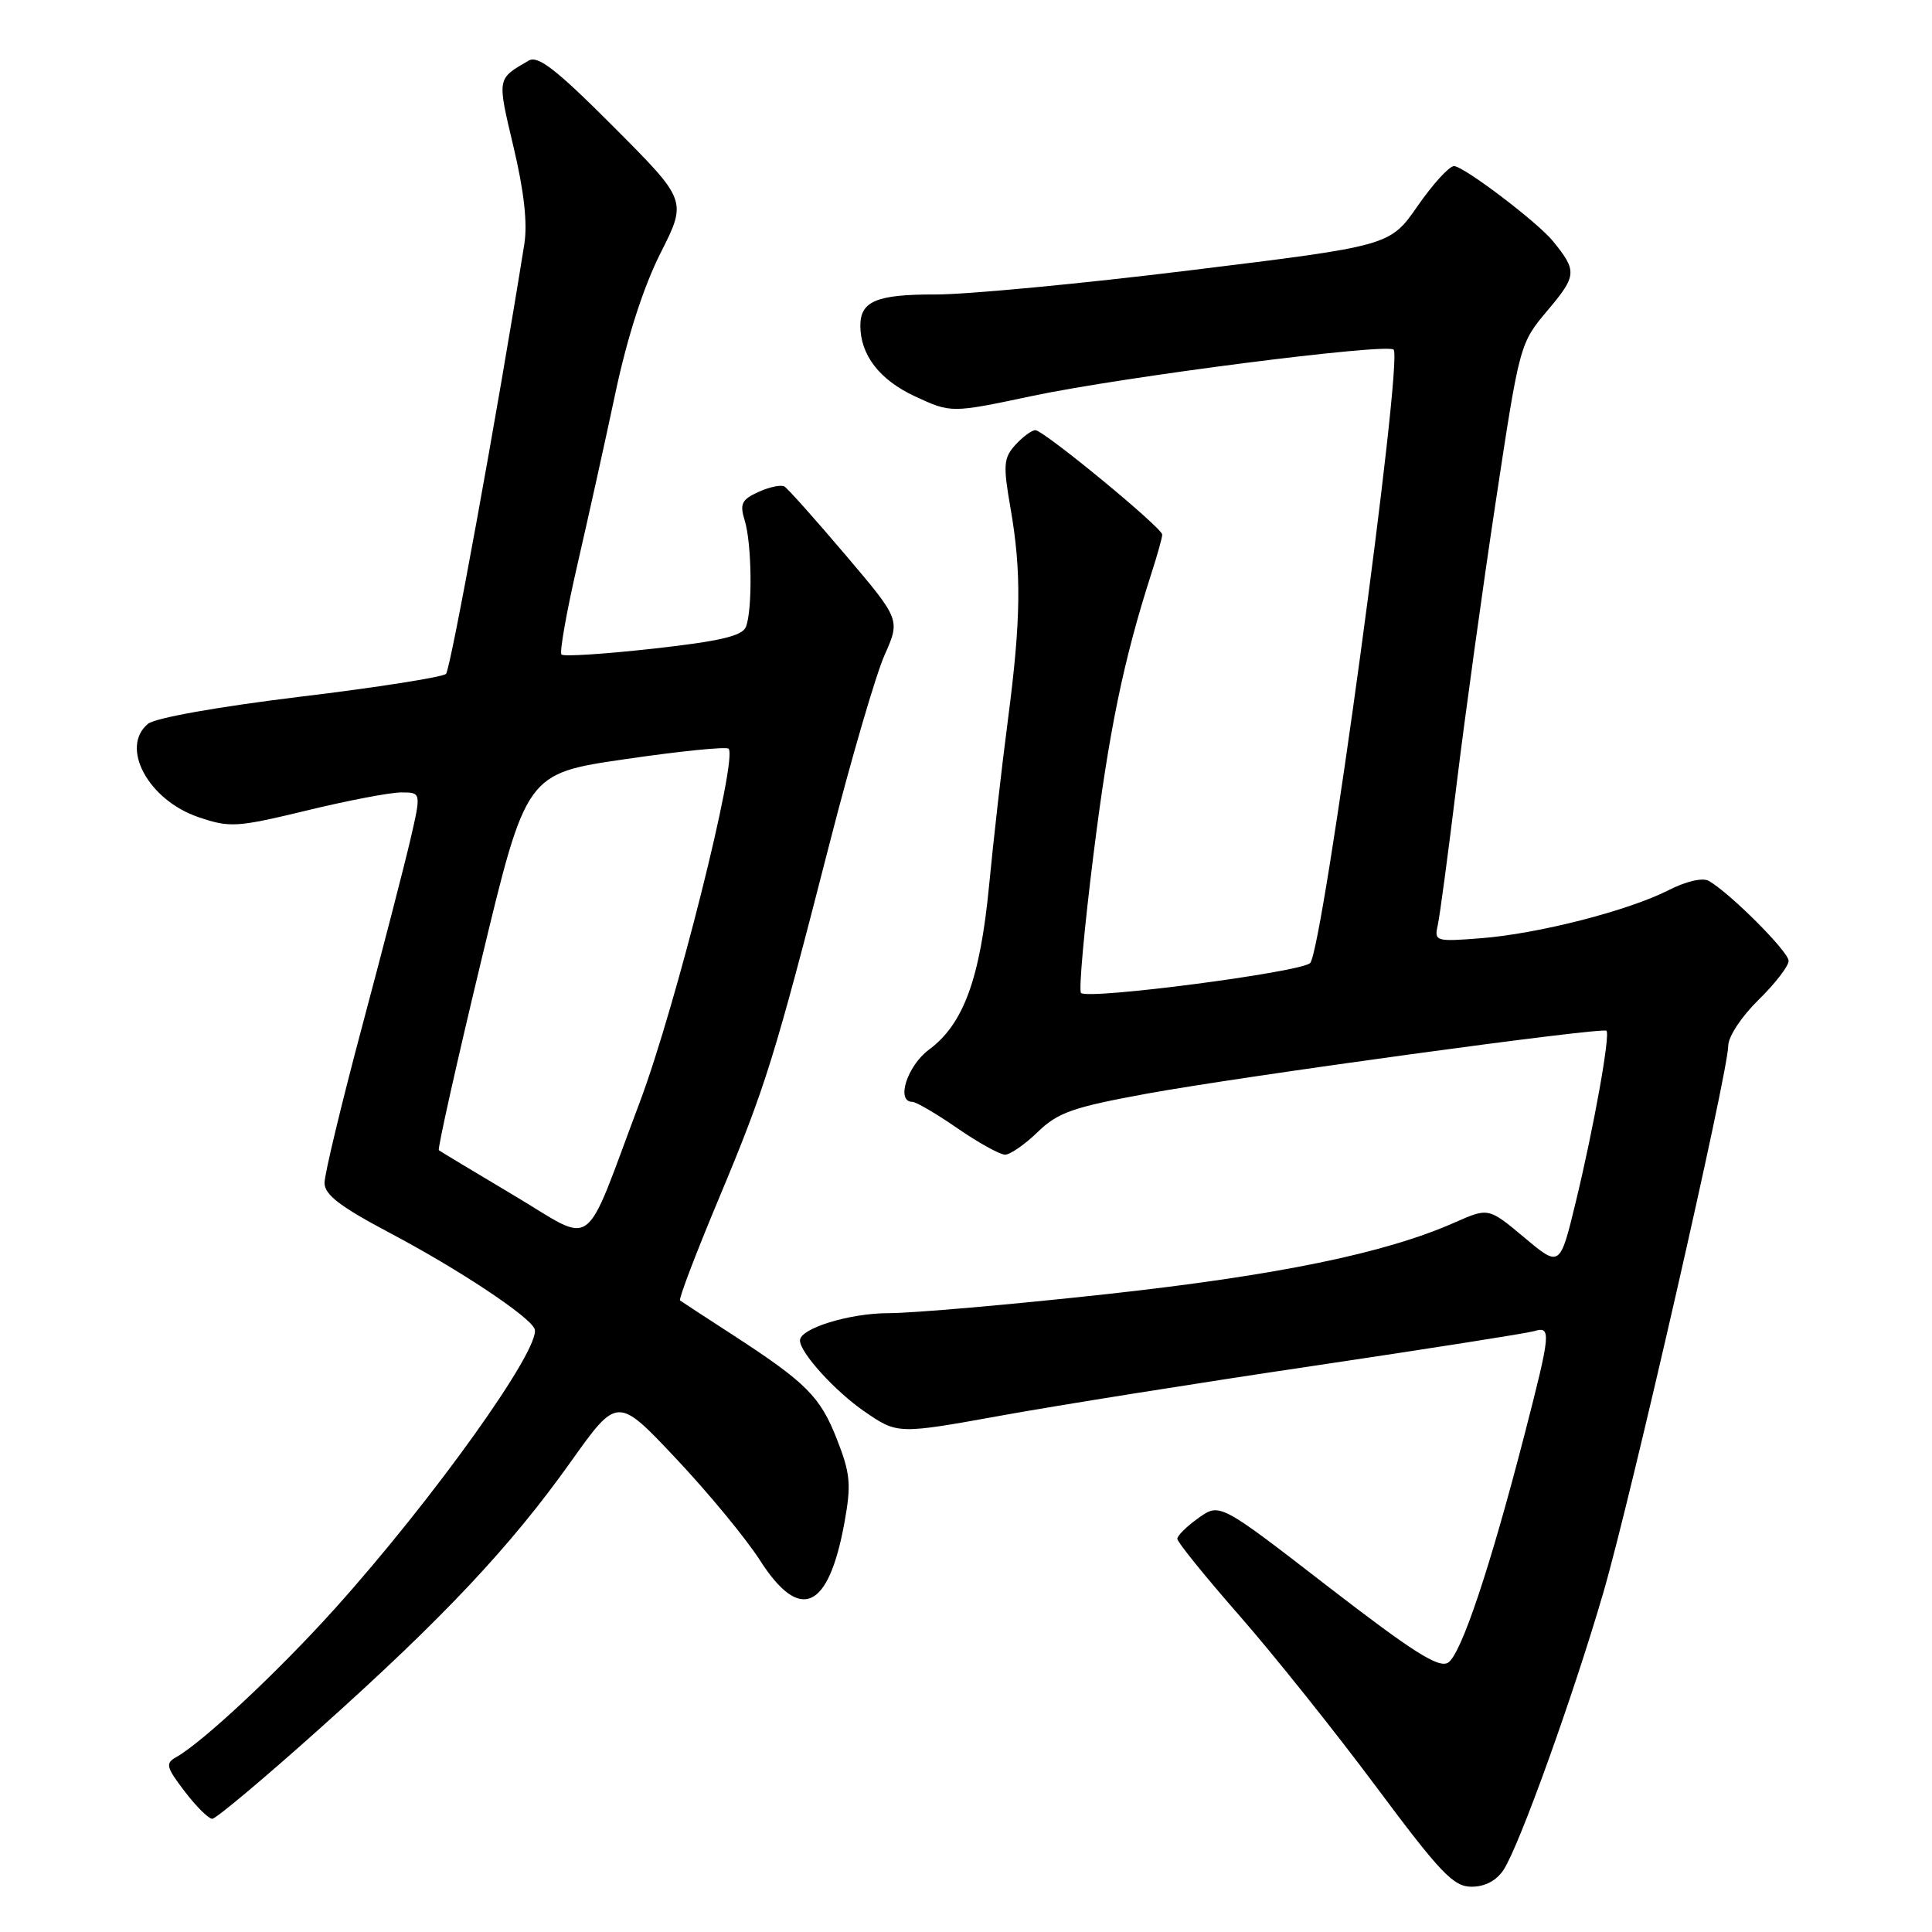 <?xml version="1.0" encoding="UTF-8" standalone="no"?>
<!DOCTYPE svg PUBLIC "-//W3C//DTD SVG 1.1//EN" "http://www.w3.org/Graphics/SVG/1.1/DTD/svg11.dtd" >
<svg xmlns="http://www.w3.org/2000/svg" xmlns:xlink="http://www.w3.org/1999/xlink" version="1.1" viewBox="0 0 256 256">
 <g >
 <path fill="currentColor"
d=" M 199.24 247.75 C 201.34 244.53 208.50 224.61 212.47 210.96 C 216.17 198.22 229.00 142.04 229.00 138.56 C 229.00 137.36 230.78 134.67 233.00 132.50 C 235.20 130.35 237.00 128.02 237.00 127.32 C 237.00 126.10 229.28 118.37 226.42 116.72 C 225.62 116.26 223.42 116.77 221.10 117.95 C 215.76 120.67 203.88 123.72 196.25 124.32 C 190.27 124.79 190.03 124.72 190.50 122.65 C 190.77 121.47 191.89 113.08 193.00 104.00 C 194.11 94.92 196.44 78.05 198.19 66.50 C 201.37 45.52 201.37 45.50 205.12 41.06 C 208.94 36.52 208.99 35.90 205.77 31.95 C 203.71 29.42 193.92 22.00 192.66 22.01 C 192.02 22.02 189.85 24.40 187.84 27.30 C 184.18 32.57 184.18 32.57 157.84 35.80 C 143.35 37.59 128.10 39.03 123.95 39.02 C 116.18 39.00 114.00 39.90 114.00 43.15 C 114.00 47.04 116.56 50.35 121.24 52.52 C 126.03 54.74 126.03 54.74 136.76 52.47 C 148.82 49.92 183.77 45.44 184.66 46.33 C 185.95 47.62 175.30 125.90 173.60 127.61 C 172.40 128.82 144.17 132.50 143.24 131.57 C 142.92 131.26 143.67 123.01 144.89 113.25 C 146.94 96.84 148.86 87.51 152.56 76.00 C 153.36 73.53 154.01 71.20 154.00 70.84 C 154.00 69.93 138.28 57.00 137.19 57.00 C 136.71 57.00 135.52 57.88 134.54 58.95 C 132.98 60.68 132.90 61.62 133.89 67.28 C 135.37 75.77 135.29 82.12 133.55 95.42 C 132.75 101.51 131.63 111.37 131.06 117.33 C 129.87 129.68 127.67 135.70 123.10 139.08 C 120.21 141.22 118.68 146.00 120.89 146.00 C 121.38 146.00 124.07 147.57 126.86 149.50 C 129.66 151.43 132.50 153.00 133.18 153.00 C 133.85 153.00 135.80 151.65 137.50 150.00 C 140.18 147.40 142.16 146.71 152.05 144.90 C 164.67 142.60 212.29 136.08 212.86 136.58 C 213.40 137.04 211.21 149.29 208.81 159.22 C 206.70 167.94 206.70 167.94 201.97 163.97 C 197.23 160.01 197.23 160.01 192.75 161.99 C 183.53 166.07 169.32 168.99 146.54 171.49 C 133.91 172.87 120.95 174.00 117.74 174.00 C 112.56 174.00 106.00 176.02 106.00 177.62 C 106.00 179.23 110.65 184.35 114.53 187.02 C 118.94 190.05 118.94 190.05 132.72 187.56 C 140.30 186.19 158.88 183.23 174.00 180.99 C 189.12 178.74 202.29 176.67 203.25 176.39 C 205.58 175.69 205.51 176.50 202.03 190.00 C 197.45 207.73 193.61 219.22 191.88 220.31 C 190.64 221.08 187.22 218.91 175.96 210.22 C 161.62 199.13 161.62 199.13 158.81 201.14 C 157.26 202.24 156.00 203.48 156.00 203.90 C 156.00 204.33 159.71 208.92 164.25 214.10 C 168.79 219.29 176.94 229.49 182.36 236.77 C 190.88 248.20 192.59 250.00 194.99 250.00 C 196.77 250.00 198.30 249.19 199.24 247.75 Z  M 42.35 229.06 C 58.78 214.36 67.65 204.92 75.65 193.67 C 81.81 185.02 81.81 185.02 89.57 193.26 C 93.84 197.79 98.85 203.86 100.70 206.75 C 106.01 215.04 109.79 213.34 111.90 201.72 C 112.81 196.68 112.68 195.26 110.90 190.72 C 108.68 185.04 106.84 183.21 97.00 176.82 C 93.42 174.50 90.32 172.48 90.11 172.32 C 89.89 172.17 92.21 166.07 95.27 158.77 C 101.44 144.02 102.62 140.24 109.99 111.50 C 112.81 100.50 116.06 89.38 117.21 86.80 C 119.30 82.10 119.30 82.10 112.03 73.53 C 108.03 68.82 104.39 64.74 103.95 64.47 C 103.51 64.20 101.96 64.52 100.51 65.18 C 98.28 66.19 98.00 66.76 98.67 68.94 C 99.63 72.01 99.73 80.87 98.83 83.08 C 98.35 84.27 95.37 84.97 86.56 85.95 C 80.15 86.66 74.68 87.02 74.40 86.73 C 74.12 86.45 75.06 81.11 76.50 74.86 C 77.94 68.61 80.22 58.33 81.56 52.00 C 83.12 44.67 85.28 37.97 87.52 33.54 C 91.04 26.57 91.04 26.57 81.34 16.84 C 73.80 9.27 71.30 7.32 70.08 8.02 C 65.82 10.48 65.86 10.25 68.04 19.45 C 69.44 25.34 69.92 29.61 69.47 32.37 C 65.93 54.55 59.71 88.66 59.10 89.29 C 58.67 89.72 49.98 91.09 39.77 92.32 C 28.92 93.64 20.55 95.13 19.61 95.91 C 15.87 99.01 19.64 106.01 26.28 108.27 C 30.46 109.69 31.34 109.64 40.62 107.40 C 46.05 106.08 51.70 105.00 53.16 105.00 C 55.82 105.00 55.82 105.00 54.38 111.25 C 53.58 114.69 50.69 125.87 47.96 136.09 C 45.23 146.32 43.00 155.61 43.00 156.74 C 43.00 158.31 45.09 159.90 51.75 163.42 C 60.82 168.22 70.25 174.48 70.84 176.10 C 71.75 178.60 57.42 198.65 44.33 213.20 C 36.85 221.51 26.85 230.86 23.35 232.83 C 21.89 233.64 22.01 234.15 24.47 237.37 C 25.99 239.37 27.64 241.00 28.13 241.00 C 28.61 241.00 35.02 235.63 42.35 229.06 Z  M 67.98 158.33 C 62.77 155.23 58.34 152.56 58.15 152.41 C 57.96 152.26 60.48 140.96 63.76 127.32 C 69.72 102.50 69.72 102.50 82.86 100.59 C 90.09 99.53 96.25 98.91 96.54 99.21 C 97.80 100.47 89.53 133.39 84.79 146.00 C 77.10 166.42 79.12 164.94 67.98 158.33 Z "/>
</g>
</svg>